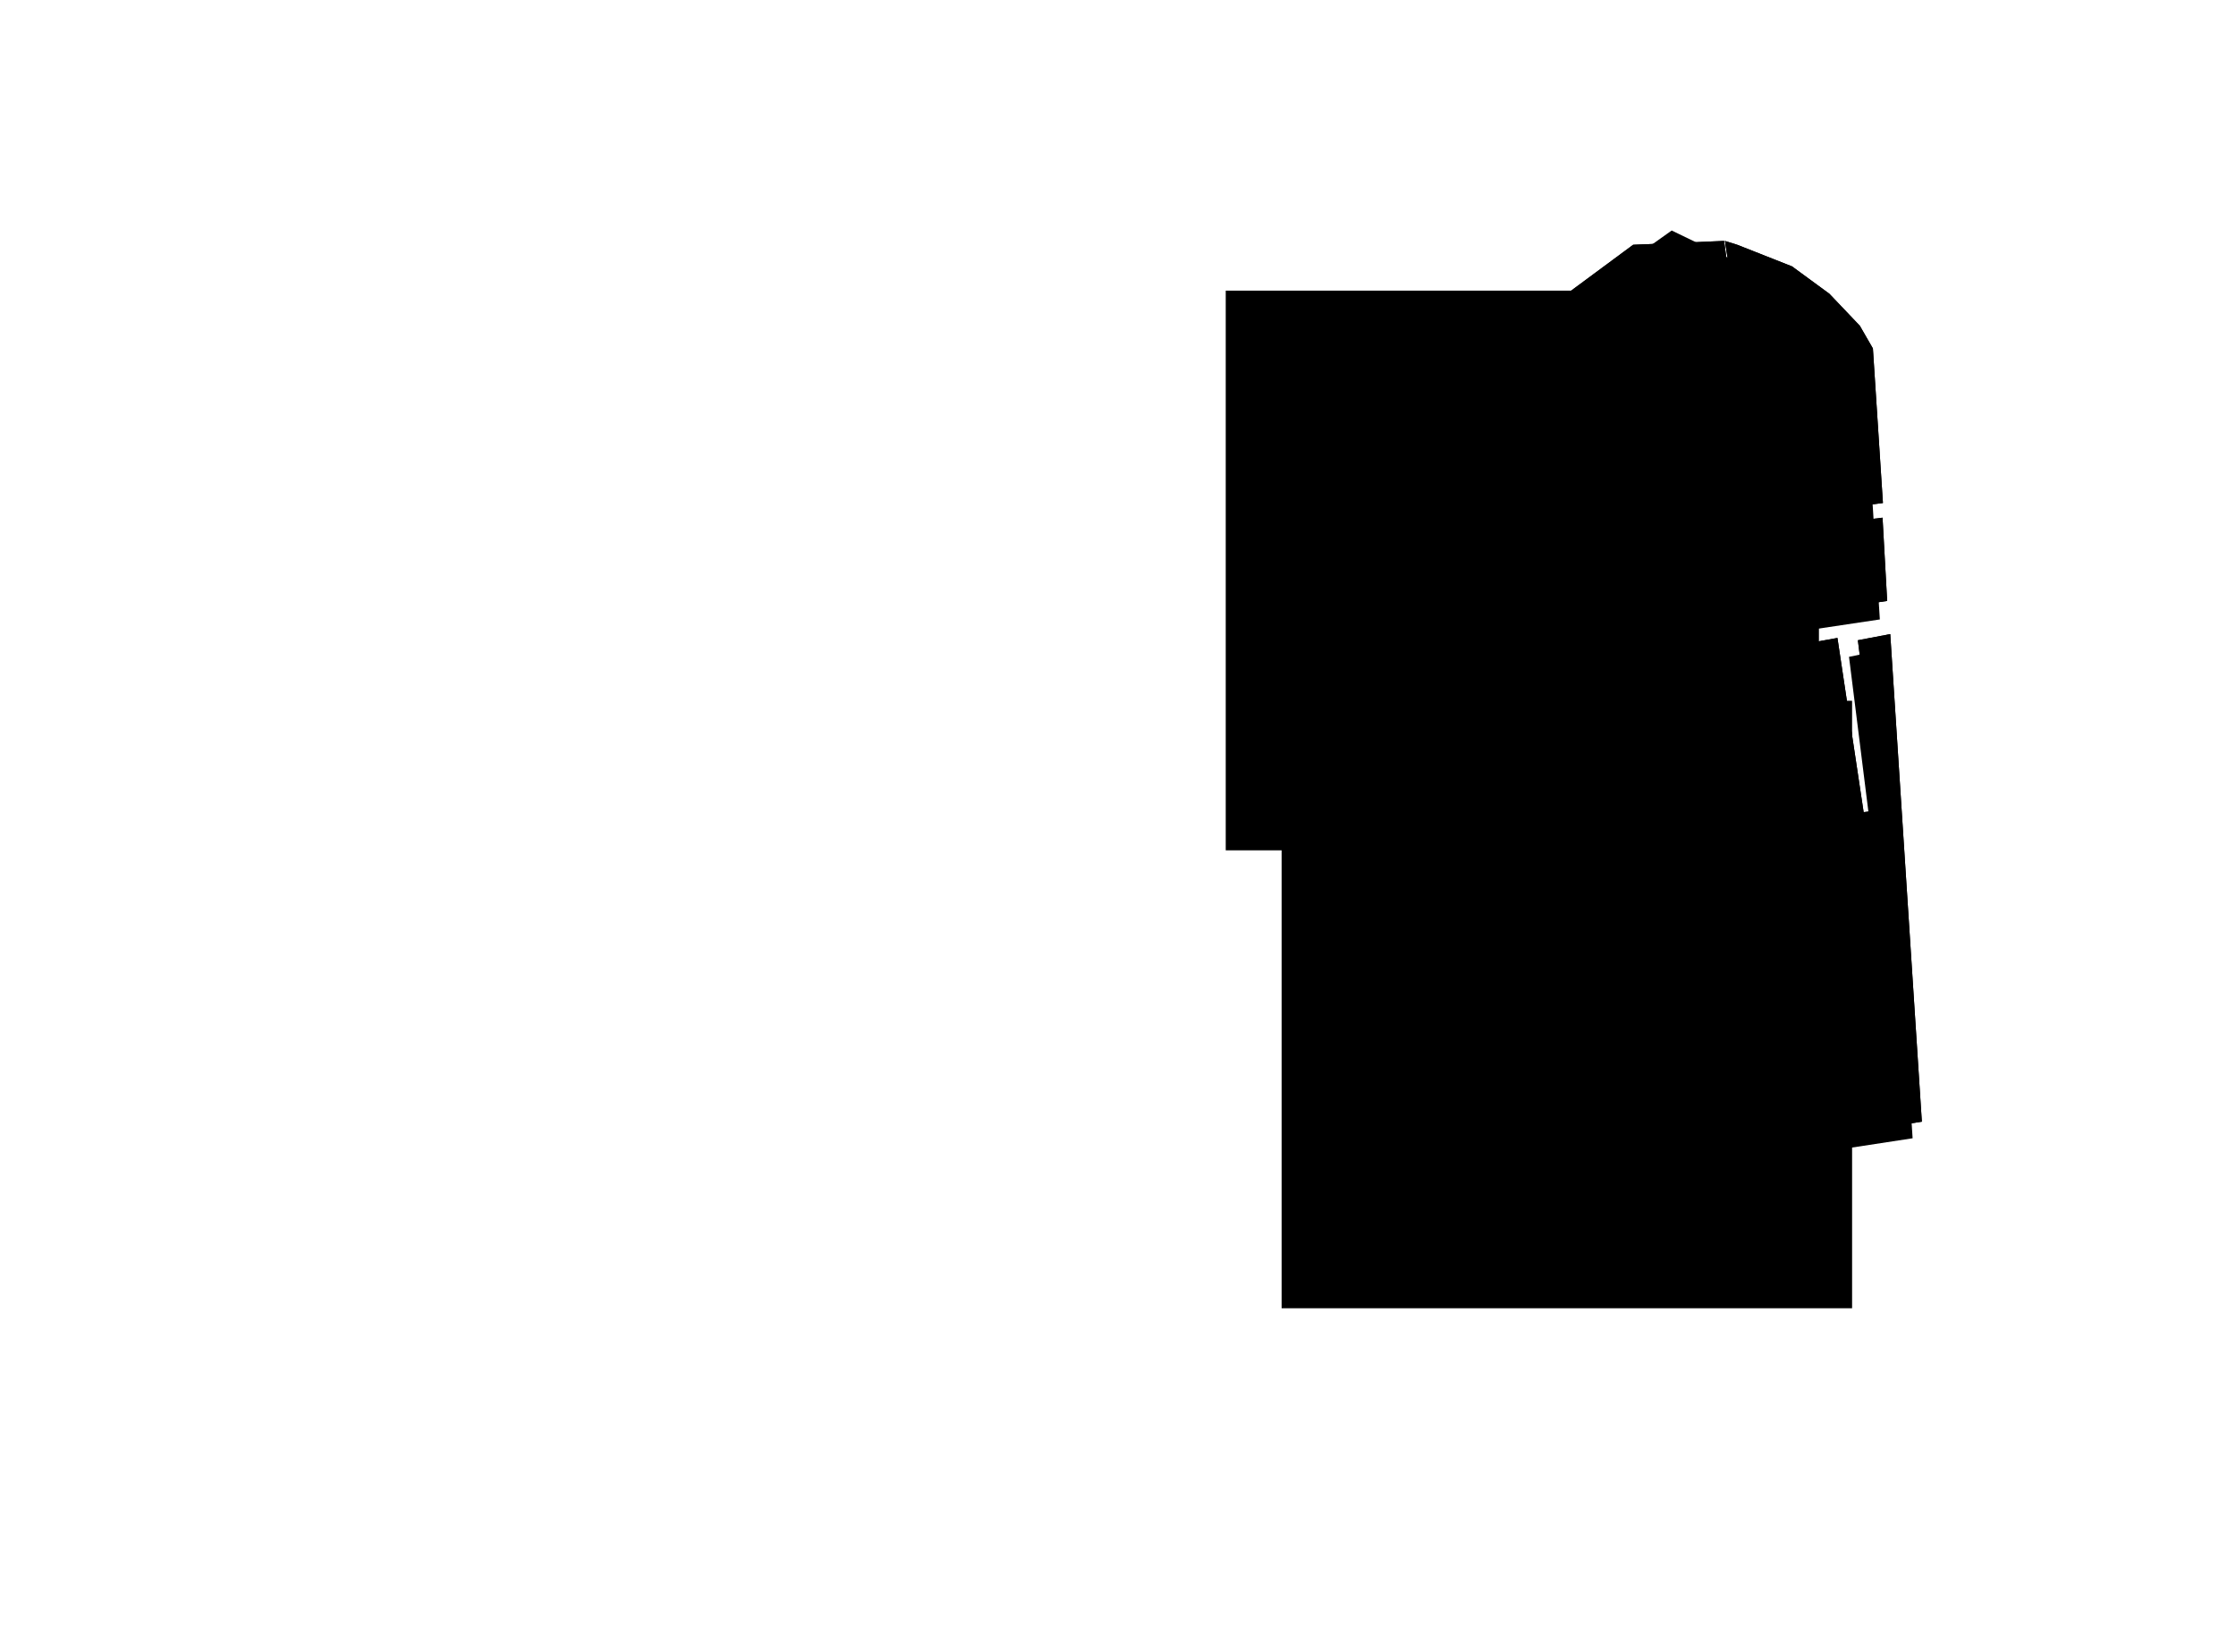 <?xml version="1.0" encoding="utf-8"?>
<!-- Generator: Adobe Illustrator 23.0.1, SVG Export Plug-In . SVG Version: 6.00 Build 0)  -->
<svg version="1.1" xmlns="http://www.w3.org/2000/svg" xmlns:xlink="http://www.w3.org/1999/xlink" x="0px" y="0px"
	 viewBox="0 0 580.1 428.6" style="enable-background:new 0 0 580.1 428.6;" xml:space="preserve">
<style type="text/css">
	<!--.st0{display:none;}-->
	<!--.st1{display:inline;}-->
	<!--.st2{display:inline;fill:#606060;}-->
	<!--.st3{display:inline;clip-path:url(#SVGID_2_);fill:#0F0E11;}-->
	<!--.st4{fill-rule:evenodd;clip-rule:evenodd;fill:#606060;}-->
	<!--.st5{display:inline;fill-rule:evenodd;clip-rule:evenodd;fill:#606060;}-->
	<!--.st6{fill:none;stroke:#0F0E11;stroke-miterlimit:10;}-->
	<!--.st7{fill:#606060;}-->
	<!--.st8{display:inline;fill:#2C0189;}-->
	<!--.st9{display:none;fill:none;stroke:#2C0189;stroke-miterlimit:10;}-->
	<!--.st10{display:inline;fill:#005BC9;}-->
	<!--.st11{display:none;fill:none;}-->
</style>
<g id="F7">
	<g class="st0">
		<polygon class="st2" points="498.6,291 377.7,309.5 372.1,298.1 370.7,281.5 360.6,267.2 364.7,255.5 374,241.6 378.2,226.5
			376.7,211.5 371.3,201.5 364.1,193.1 382.9,197.5 380.1,177.9 464.8,166.1 465.6,167.5 476.7,165.5 483.5,210.7 487.5,210.2
			482,166.1 490.4,164.5 		"/>
		<polygon class="st2" points="498.6,291 377.7,309.5 372.1,298.1 370.7,281.5 360.6,267.2 364.7,255.5 374,241.6 378.2,226.5
			376.7,211.5 371.3,201.5 364.1,193.1 382.9,197.5 380.1,177.9 464.8,166.1 465.6,167.5 476.7,165.5 483.5,210.7 487.5,210.2
			482,166.1 490.4,164.5 		"/>
		<polygon class="st2" points="387.2,90.5 396.9,104.8 410.7,103.3 423,101.7 428.6,94.4 451.2,91.5 447.3,62.5 423.7,63.5 		"/>
		<polygon class="st2" points="387.2,90.5 396.9,104.8 410.7,103.3 423,101.7 428.6,94.4 451.2,91.5 447.3,62.5 423.7,63.5 		"/>
		<polygon class="st2" points="485.9,90.4 488.5,130.5 471.5,132.6 469.5,116.8 473.1,115.9 472.7,110.4 468.1,111.5 466.9,103.5
			462,104.5 460.2,88.1 465.3,87.5 464.3,81.5 450.7,83.1 447.5,62.5 450.7,63.5 464.9,69.1 474.6,76.2 482.5,84.5 		"/>
		<polygon class="st2" points="485.9,90.4 488.5,130.5 471.5,132.6 469.5,116.8 473.1,115.9 472.7,110.4 468.1,111.5 466.9,103.5
			462,104.5 460.2,88.1 465.3,87.5 464.3,81.5 450.7,83.1 447.5,62.5 450.7,63.5 464.9,69.1 474.6,76.2 482.5,84.5 		"/>
		<polygon class="st2" points="346.1,119.5 379.7,95.5 386,103.5 388.7,101.7 390.4,104.5 392.5,124.5 465.6,113.2 468.9,141.5
			458.4,143 459.6,159 446.2,160.6 446.5,163 429,165.3 428.6,163 424,163.5 424,159.8 414.8,161.8 414.3,157.3 408,158.5
			409.1,168.5 383.9,171.6 383.7,168.9 370.6,170.2 370.6,172.7 351.3,175.5 		"/>
		<polygon class="st2" points="346.1,119.5 379.7,95.5 386,103.5 388.7,101.7 390.4,104.5 392.5,124.5 465.6,113.2 468.9,141.5
			458.4,143 459.6,159 446.2,160.6 446.5,163 429,165.3 428.6,163 424,163.5 424,159.8 414.8,161.8 414.3,157.3 408,158.5
			409.1,168.5 383.9,171.6 383.7,168.9 370.6,170.2 370.6,172.7 351.3,175.5 		"/>
		<polygon class="st2" points="408.7,111.1 434.1,107.5 434.1,113.5 409.4,117 		"/>
		<polygon class="st2" points="408.7,111.1 434.1,107.5 434.1,113.5 409.4,117 		"/>
		<polygon class="st2" points="471.9,136.3 488.4,134.3 489.6,155.9 469.3,158.9 467.6,146.6 473.1,145.4 		"/>
		<polygon class="st2" points="471.9,136.3 488.4,134.3 489.6,155.9 469.3,158.9 467.6,146.6 473.1,145.4 		"/>
	</g>
	<g class="st0">
		<rect x="332.5" y="181.8" class="st8" width="148" height="157.6"/>
	</g>
	<polygon class="st9" points="475.5,315.9 354.6,334.4 349,322.9 347.6,306.3 337.5,292 341.6,280.4 350.9,266.5 355.1,251.4
		353.6,236.4 347.6,224.4 349.9,220.6 354.6,223.1 359.8,222.4 357.5,206.4 363.1,206.4 362.7,200.5 452.6,186.8 461.1,242.9
		465.5,242.9 458.9,191 467.3,189.3 	"/>
	<g class="st0">
		<rect x="318" y="75.4" class="st10" width="153.9" height="145.2"/>
	</g>
	<polygon class="st11" points="323,144.4 356.6,120.4 413,80.4 441.5,94.1 449.8,99 460.1,109.4 462.7,114.3 466.9,181.3 386,193.4
		366.9,196.2 366.2,194.3 360.8,196.4 360.6,193.7 340.6,200.4 341.6,207 338.3,215.5 329.6,210.2 	"/>
	<g>
		<polygon class="st7" points="496.2,295.3 375.4,313.8 369.8,302.4 368.4,285.7 358.2,271.5 362.4,259.8 371.7,245.9 375.9,230.8
			374.4,215.8 368.4,203.8 370.7,200.1 375.4,202.5 380.5,201.8 378.3,185.8 383.9,185.8 383.4,179.9 473.4,166.2 481.8,222.3
			486.2,222.3 479.7,170.4 488.1,168.7 		"/>
		<polygon class="st7" points="343.8,123.8 377.4,99.8 433.7,59.8 462.2,73.6 470.5,78.4 480.9,88.8 483.5,93.7 487.7,160.7
			406.8,172.8 387.7,175.7 387,173.8 381.5,175.8 381.4,173.1 361.4,179.8 362.4,186.5 359.1,195 350.3,189.7 		"/>
	</g>
</g>
</svg>
